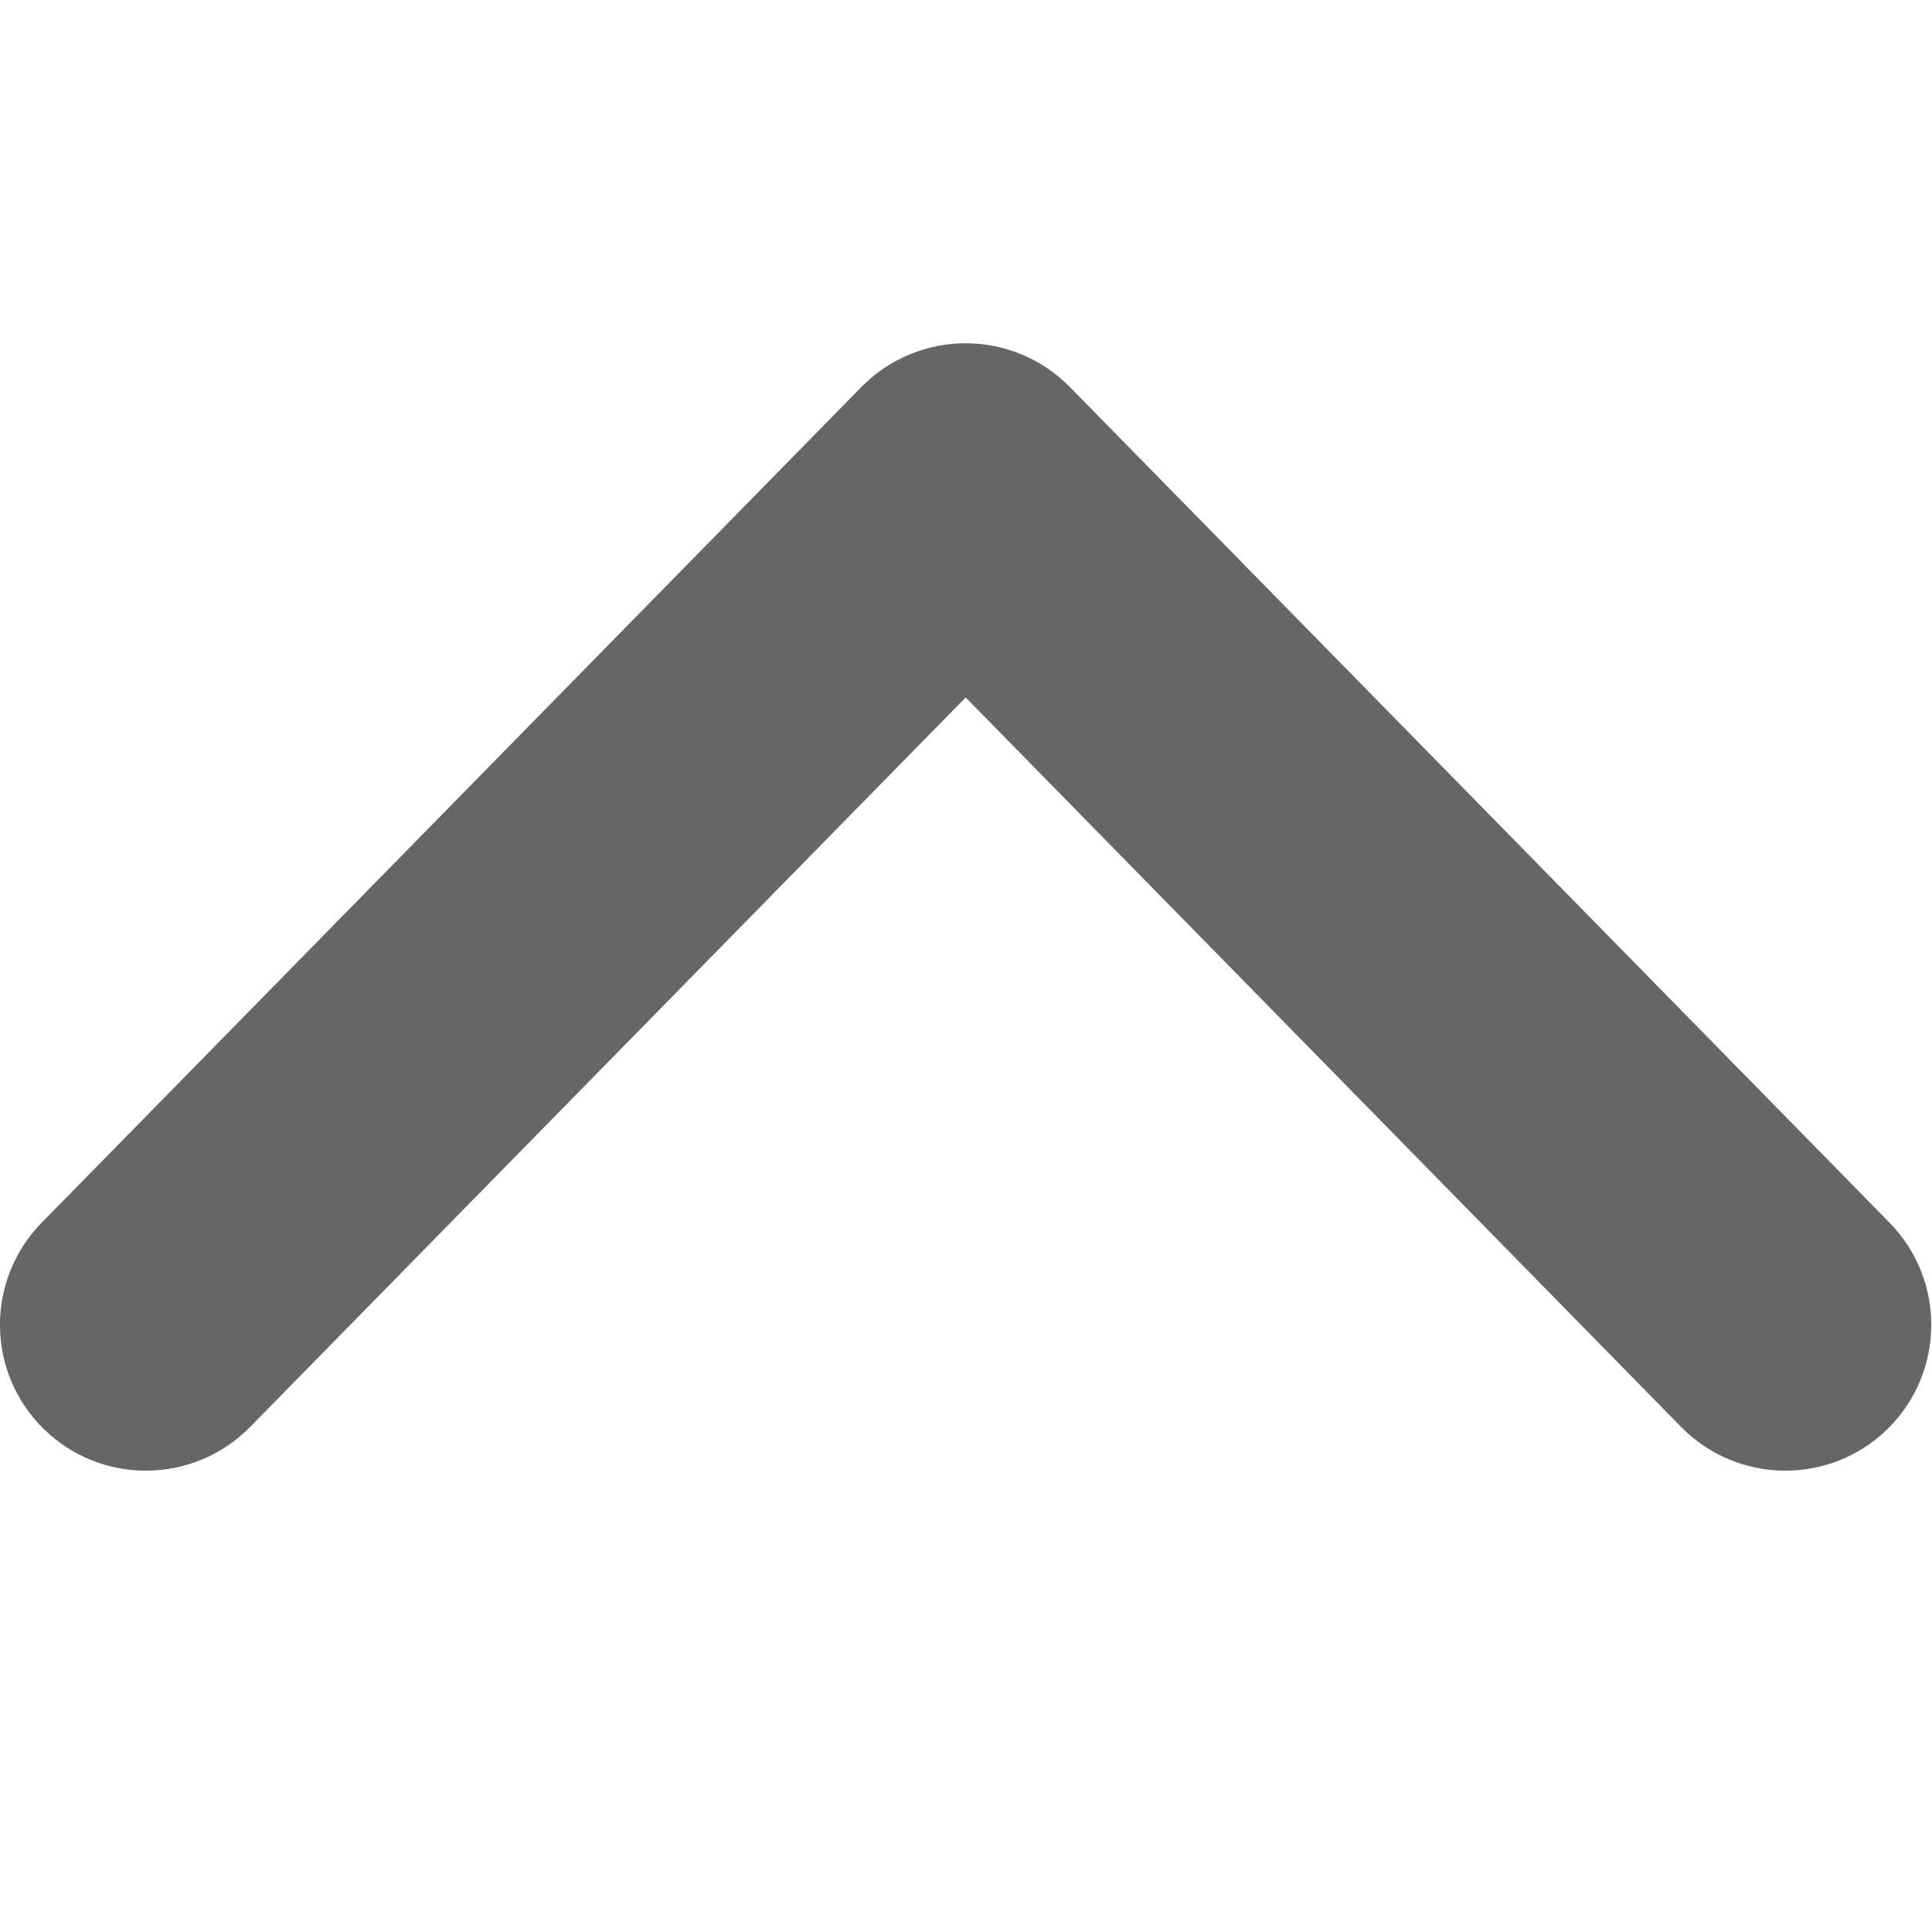 <?xml version="1.0" encoding="UTF-8"?>
<svg width="18px" height="18px" viewBox="0 0 18 18" version="1.1" xmlns="http://www.w3.org/2000/svg" xmlns:xlink="http://www.w3.org/1999/xlink">
    <!-- Generator: Sketch 51 (57462) - http://www.bohemiancoding.com/sketch -->
    <title>Rectangle 6</title>
    <desc>Created with Sketch.</desc>
    <defs></defs>
    <g id="Page-1" stroke="none" stroke-width="1" fill="none" fill-rule="evenodd">
        <g id="常见问题" transform="translate(-340, -380)">
            <g id="Group-5" transform="translate(340, 380)" fill="#666666" fill-rule="nonzero">
                <g id="下拉-copy" transform="translate(9, 8.351) scale(1, -1) translate(-9, -8.351) translate(0, 3)">
                    <path d="M8.996,10.504 C8.631,10.504 8.282,10.357 8.026,10.097 L0.389,2.311 C-0.137,1.775 -0.129,0.915 0.407,0.389 C0.943,-0.137 1.804,-0.128 2.33,0.407 L8.997,7.204 L15.663,0.407 C16.189,-0.128 17.05,-0.137 17.586,0.389 C18.122,0.915 18.13,1.775 17.604,2.311 L9.967,10.097 C9.711,10.357 9.361,10.504 8.996,10.504 L8.996,10.504 Z" id="Shape"></path>
                </g>
            </g>
        </g>
    </g>
</svg>